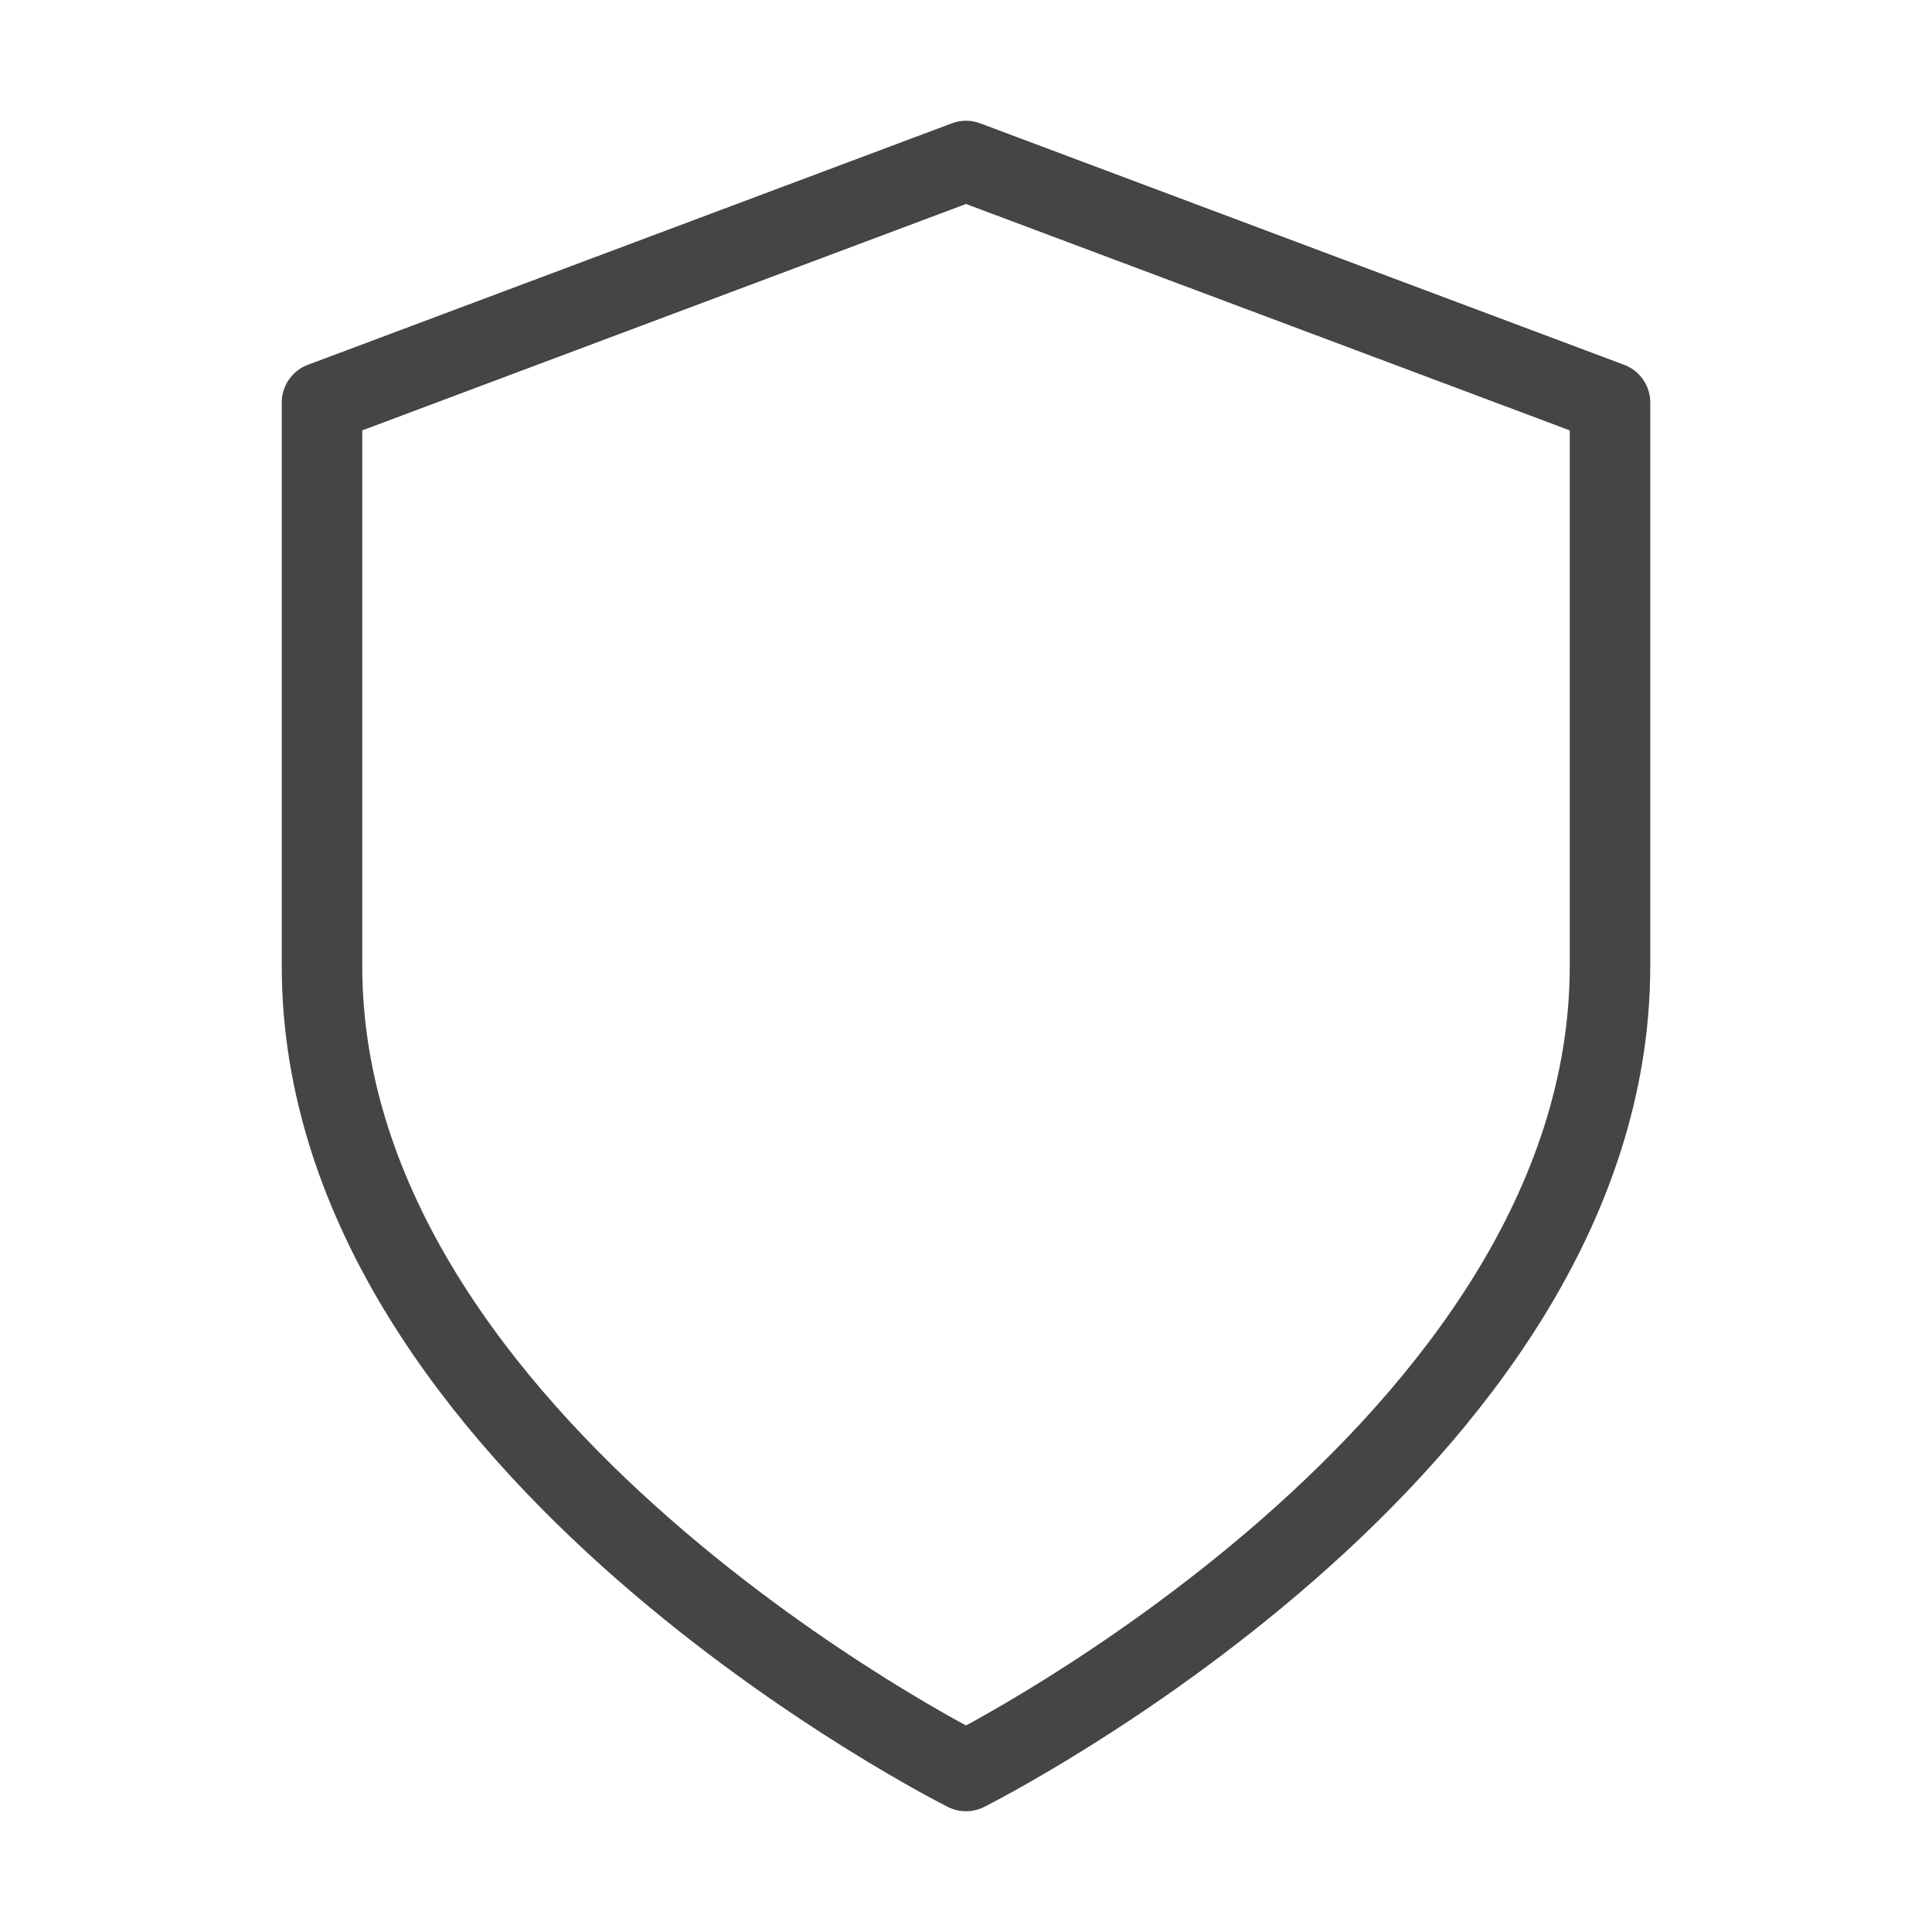 <svg xmlns="http://www.w3.org/2000/svg" width="24" height="24" viewBox="0 0 24 24" fill="none" stroke-width="1" stroke-linecap="round" stroke-linejoin="round" class="feather feather-shield">
	<style>
		path {
			stroke: #454545;
		}
		@media (prefers-color-scheme: dark) {
			path {
				stroke: #e2e8f0;
			}
		}
	</style>
	<path d="M12 22s8-4 8-10V5l-8-3-8 3v7c0 6 8 10 8 10z"></path>
</svg>
